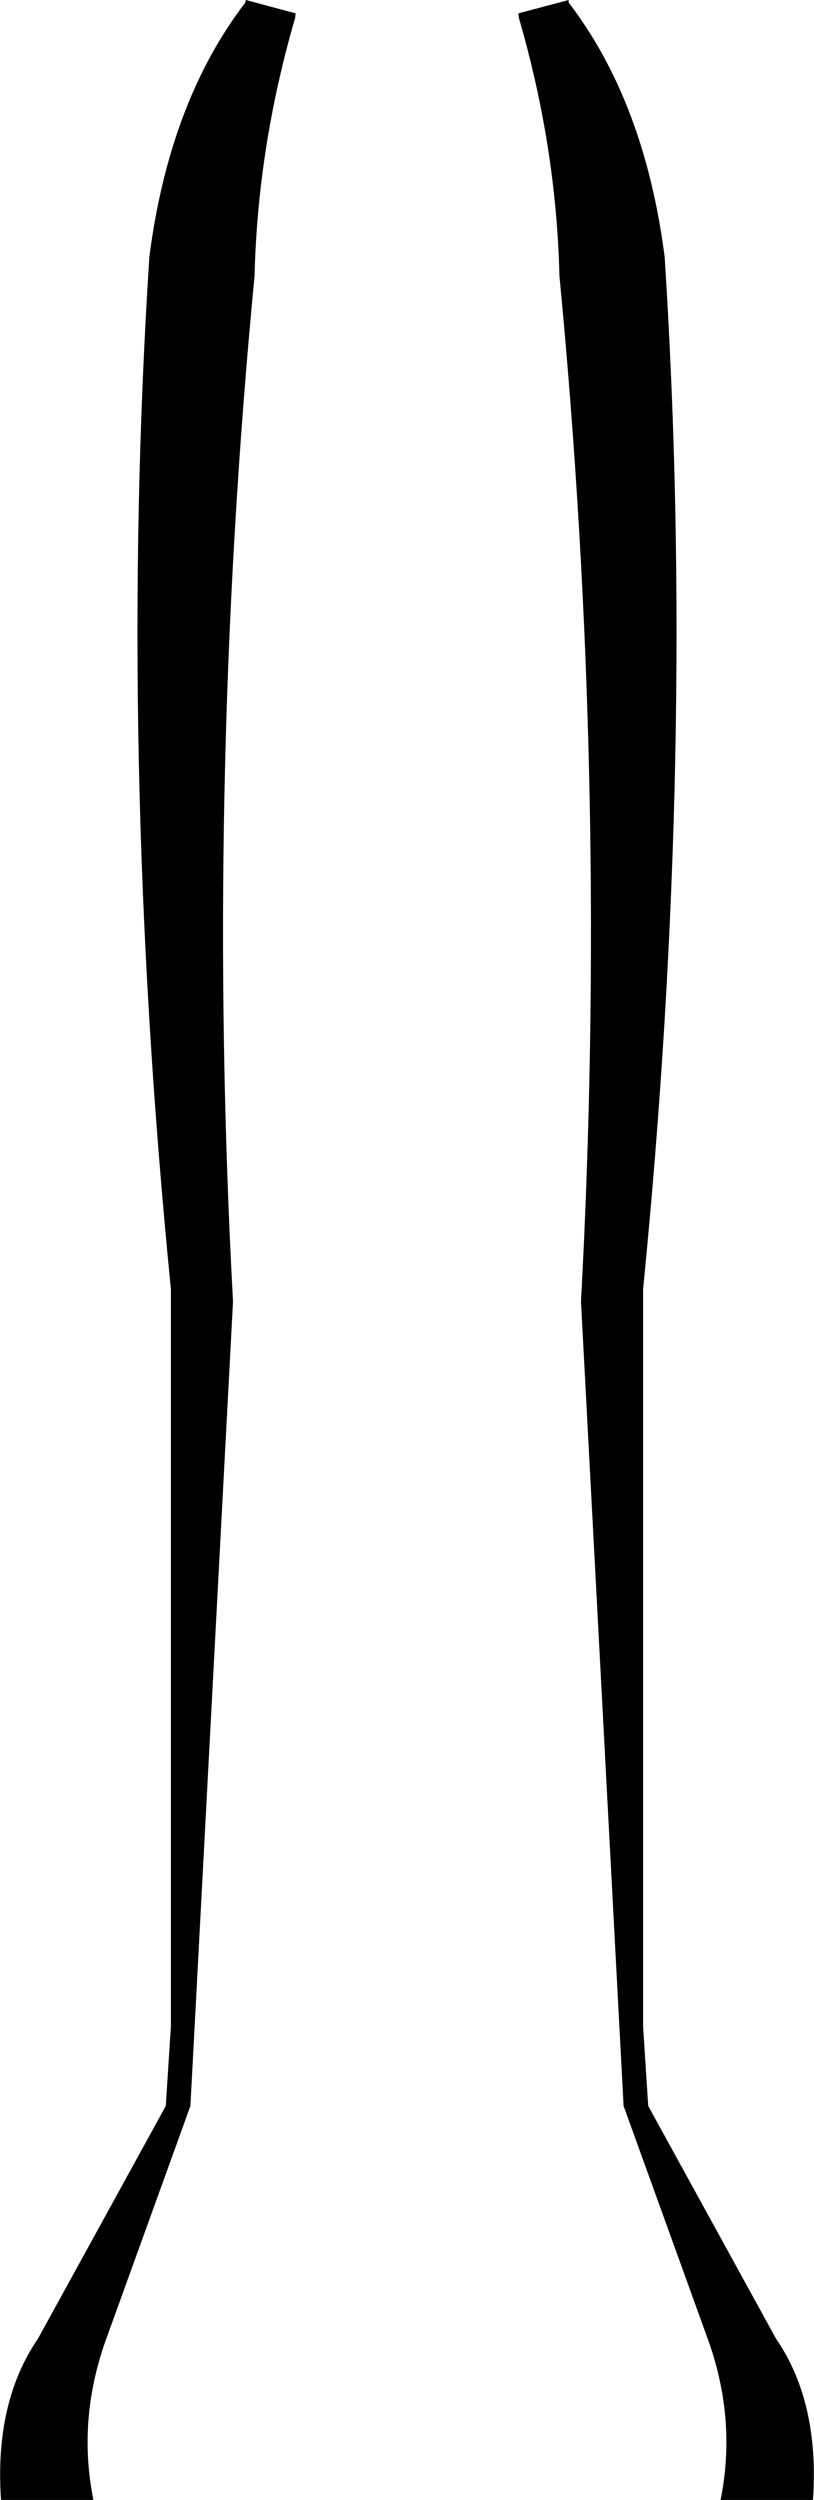 <?xml version="1.0" encoding="UTF-8" standalone="no"?>
<svg xmlns:xlink="http://www.w3.org/1999/xlink" height="243.35px" width="79.3px" xmlns="http://www.w3.org/2000/svg">
  <g transform="matrix(1.0, 0.0, 0.0, 1.0, -360.25, -309.95)">
    <path d="M384.2 309.95 L389.05 311.25 389.0 311.7 Q385.35 324.25 385.05 336.8 380.25 386.75 382.95 436.65 L378.8 514.95 370.5 537.9 Q367.8 545.6 369.35 553.3 L360.35 553.3 Q359.7 543.8 363.95 537.6 L376.4 514.95 376.9 507.2 376.9 435.45 Q371.7 383.1 374.8 334.95 376.75 319.85 384.15 310.2 L384.2 309.95 M425.0 334.95 Q428.1 383.1 422.9 435.45 L422.9 507.2 423.4 514.95 435.85 537.6 Q440.1 543.8 439.45 553.3 L430.45 553.3 Q432.0 545.6 429.3 537.9 L421.0 514.95 416.85 436.65 Q419.55 386.75 414.75 336.8 414.45 324.25 410.8 311.7 L410.75 311.25 415.65 309.95 415.65 310.2 Q423.05 319.85 425.0 334.95" fill="#000000" fill-rule="evenodd" stroke="none"/>
  </g>
</svg>
